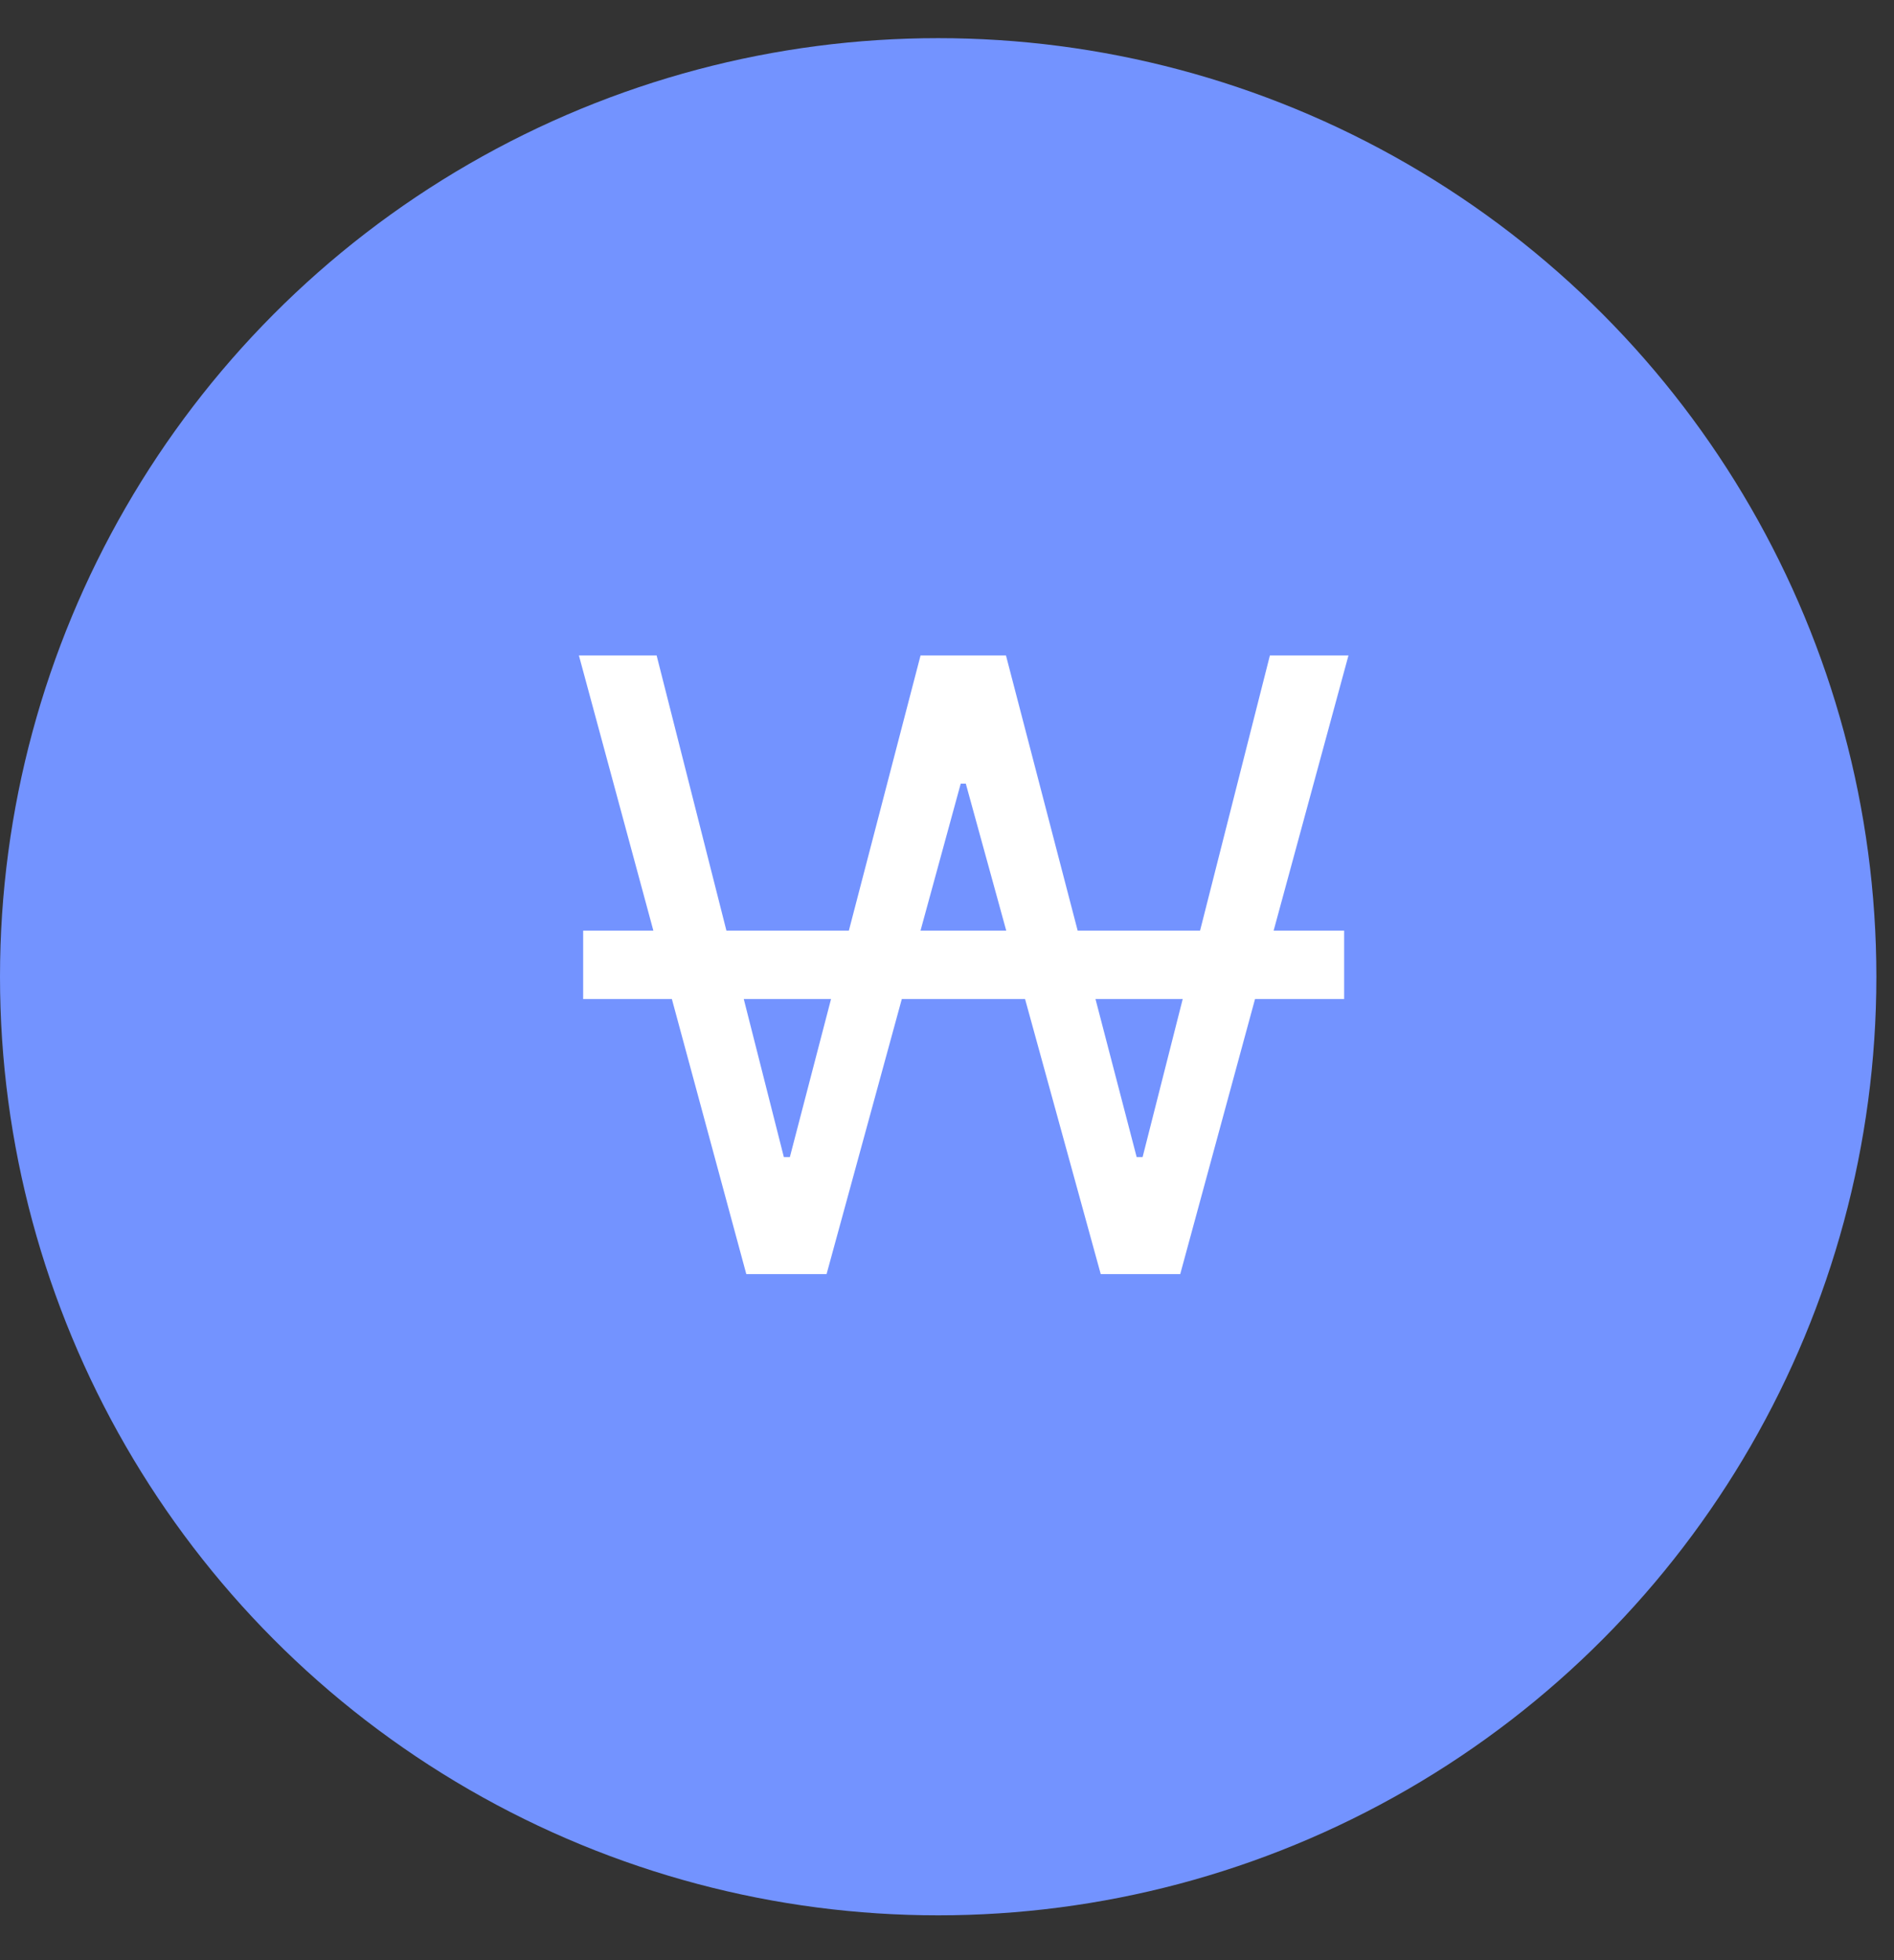 <svg width="29" height="30" viewBox="0 0 29 30" fill="none" xmlns="http://www.w3.org/2000/svg">
<rect x="0" y="0" width="29" height="30" fill="#333333" stroke="none"/>
<circle cx="14.365" cy="14.949" r="14.365" fill="#7393FF"/>
<path d="M8.864 10.032H10.054L12.002 17.709H12.094L14.095 10.032H15.403L17.404 17.709H17.495L19.444 10.032H20.647L18.071 19.5H16.854L14.788 11.994H14.71L12.656 19.5H11.427L8.864 10.032ZM8.929 14.243H20.581V15.29H8.929V14.243Z" fill="white"/>
</svg>
